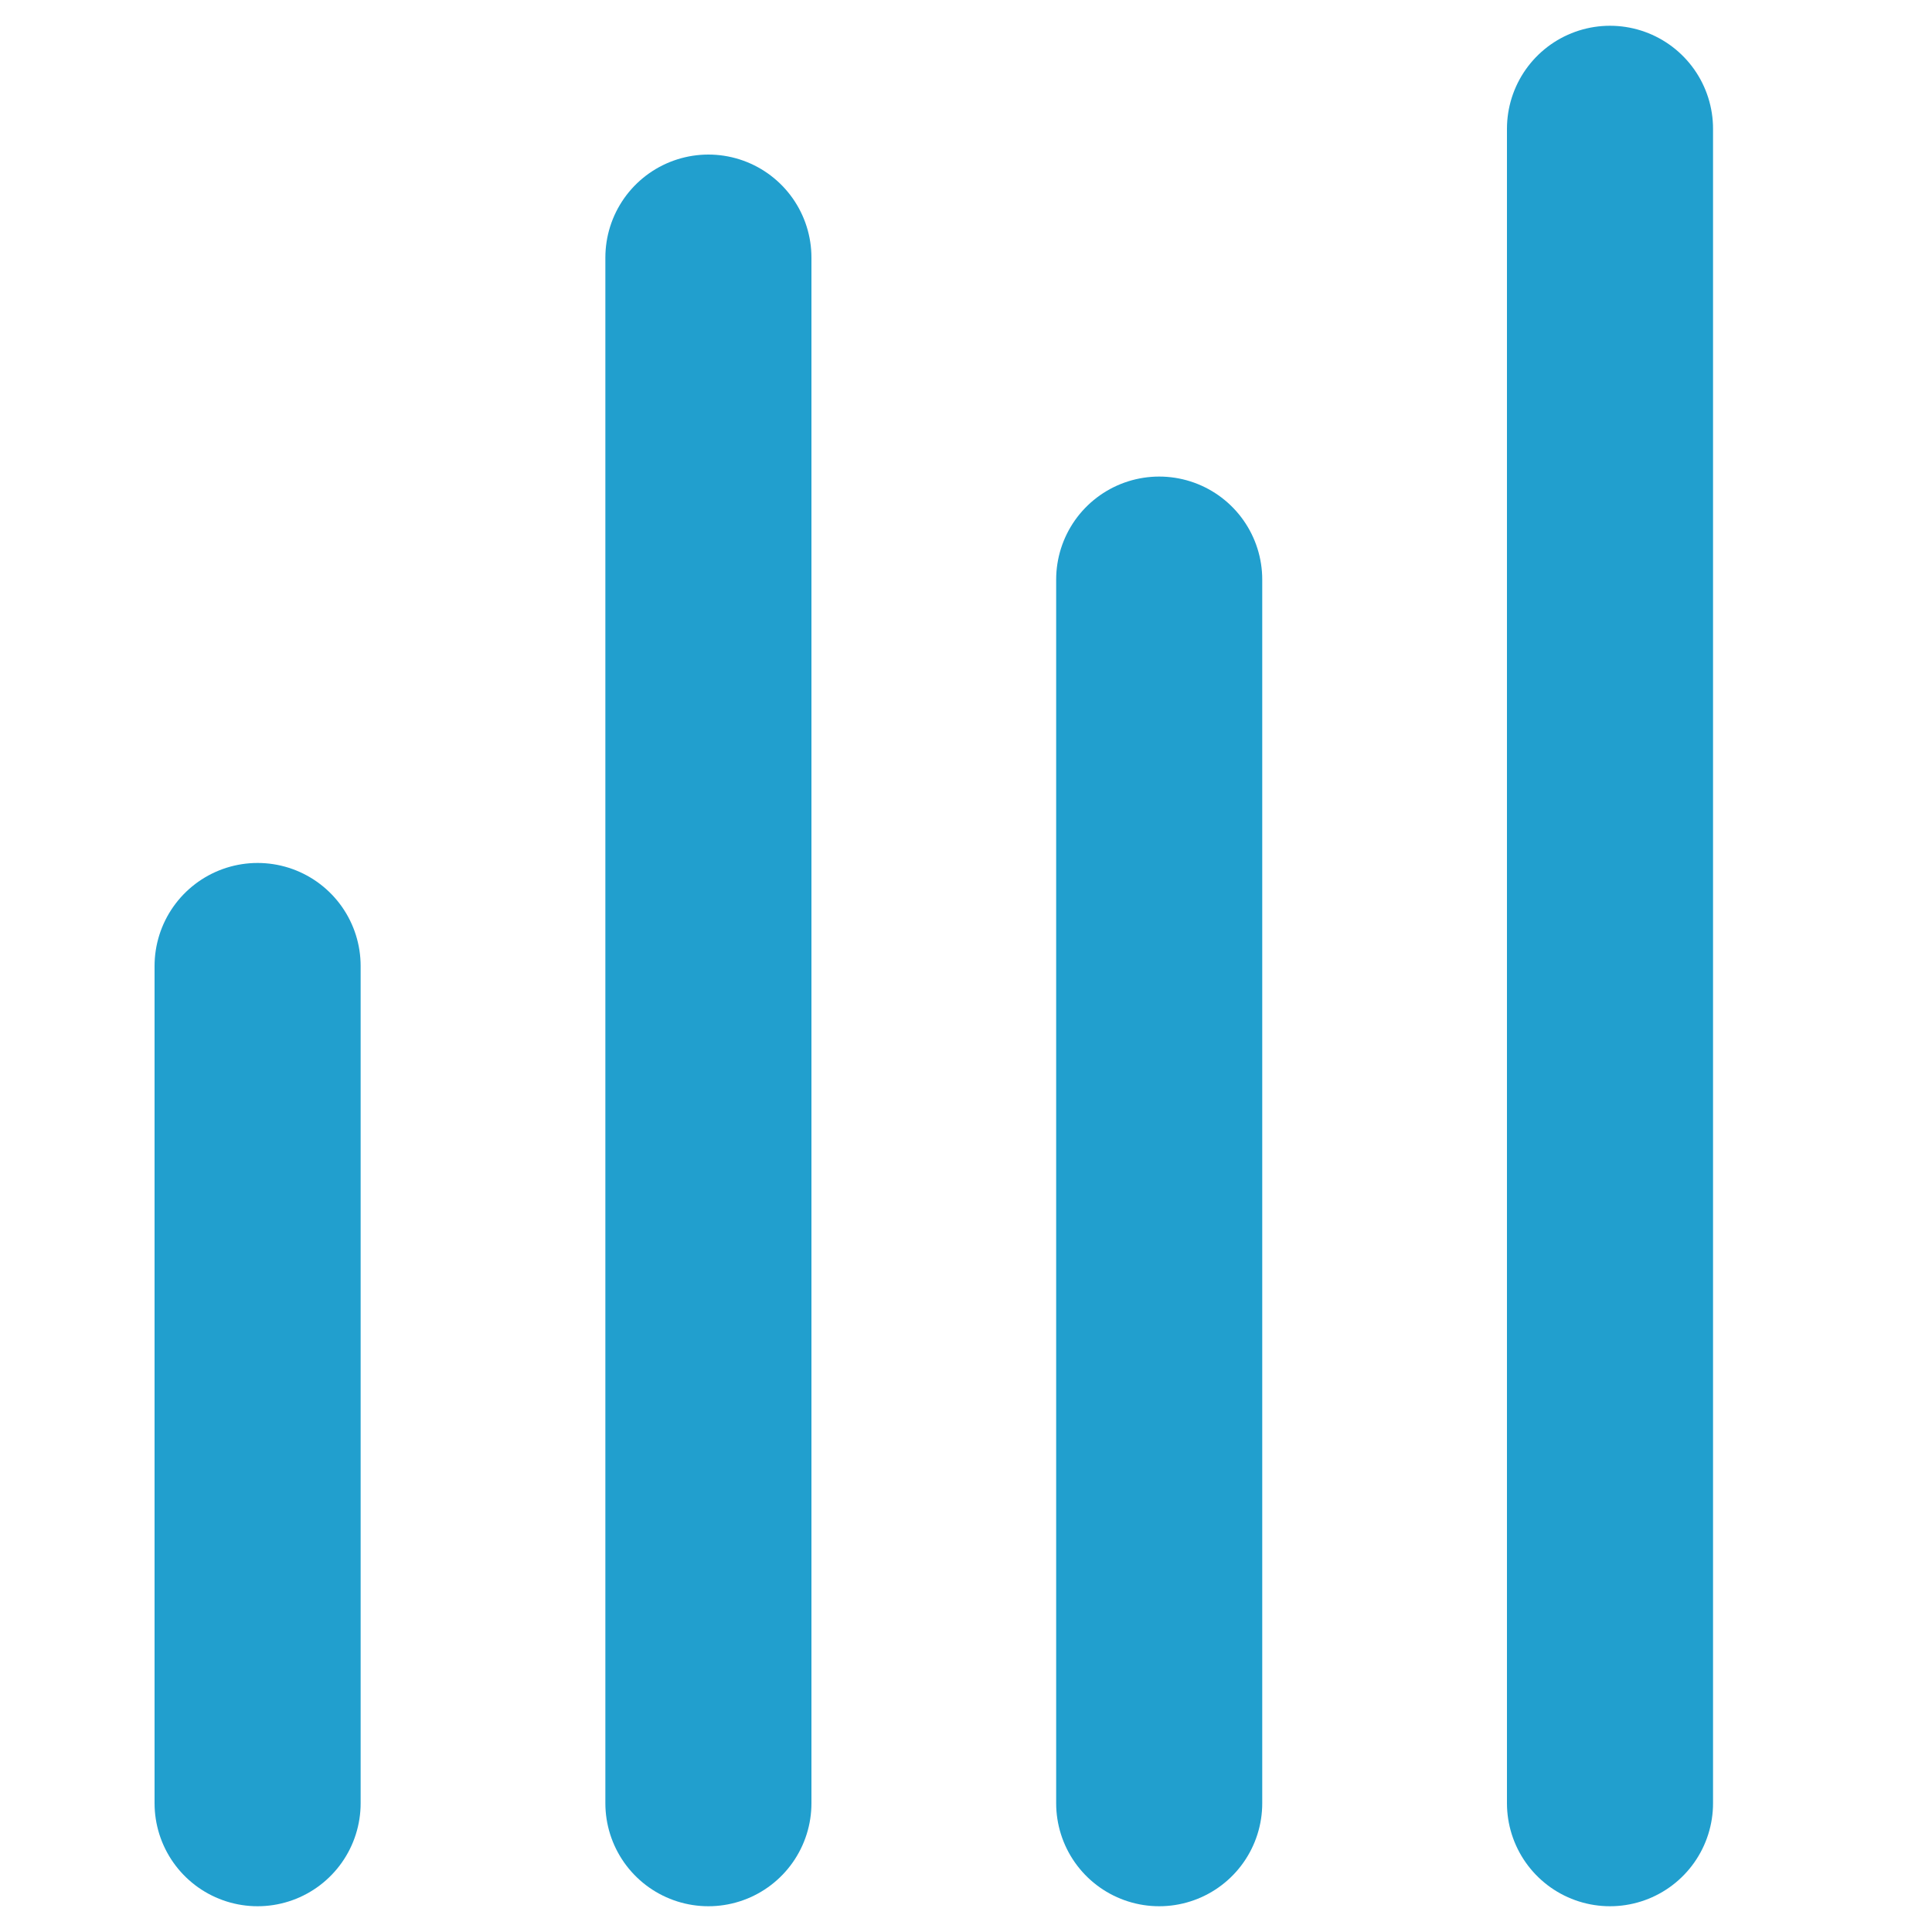 <svg width="30" height="30" viewBox="0 0 30 30" fill="none" xmlns="http://www.w3.org/2000/svg">
<path d="M4 15L4 28" stroke="#219FCE" stroke-width="3.2" stroke-linecap="round"/>
<path d="M11 4L11 28" stroke="#219FCE" stroke-width="3.2" stroke-linecap="round"/>
<path d="M18 9L18 28" stroke="#219FCE" stroke-width="3.2" stroke-linecap="round"/>
<path d="M25 2L25 28" stroke="#219FCE" stroke-width="3.2" stroke-linecap="round"/>
</svg>
